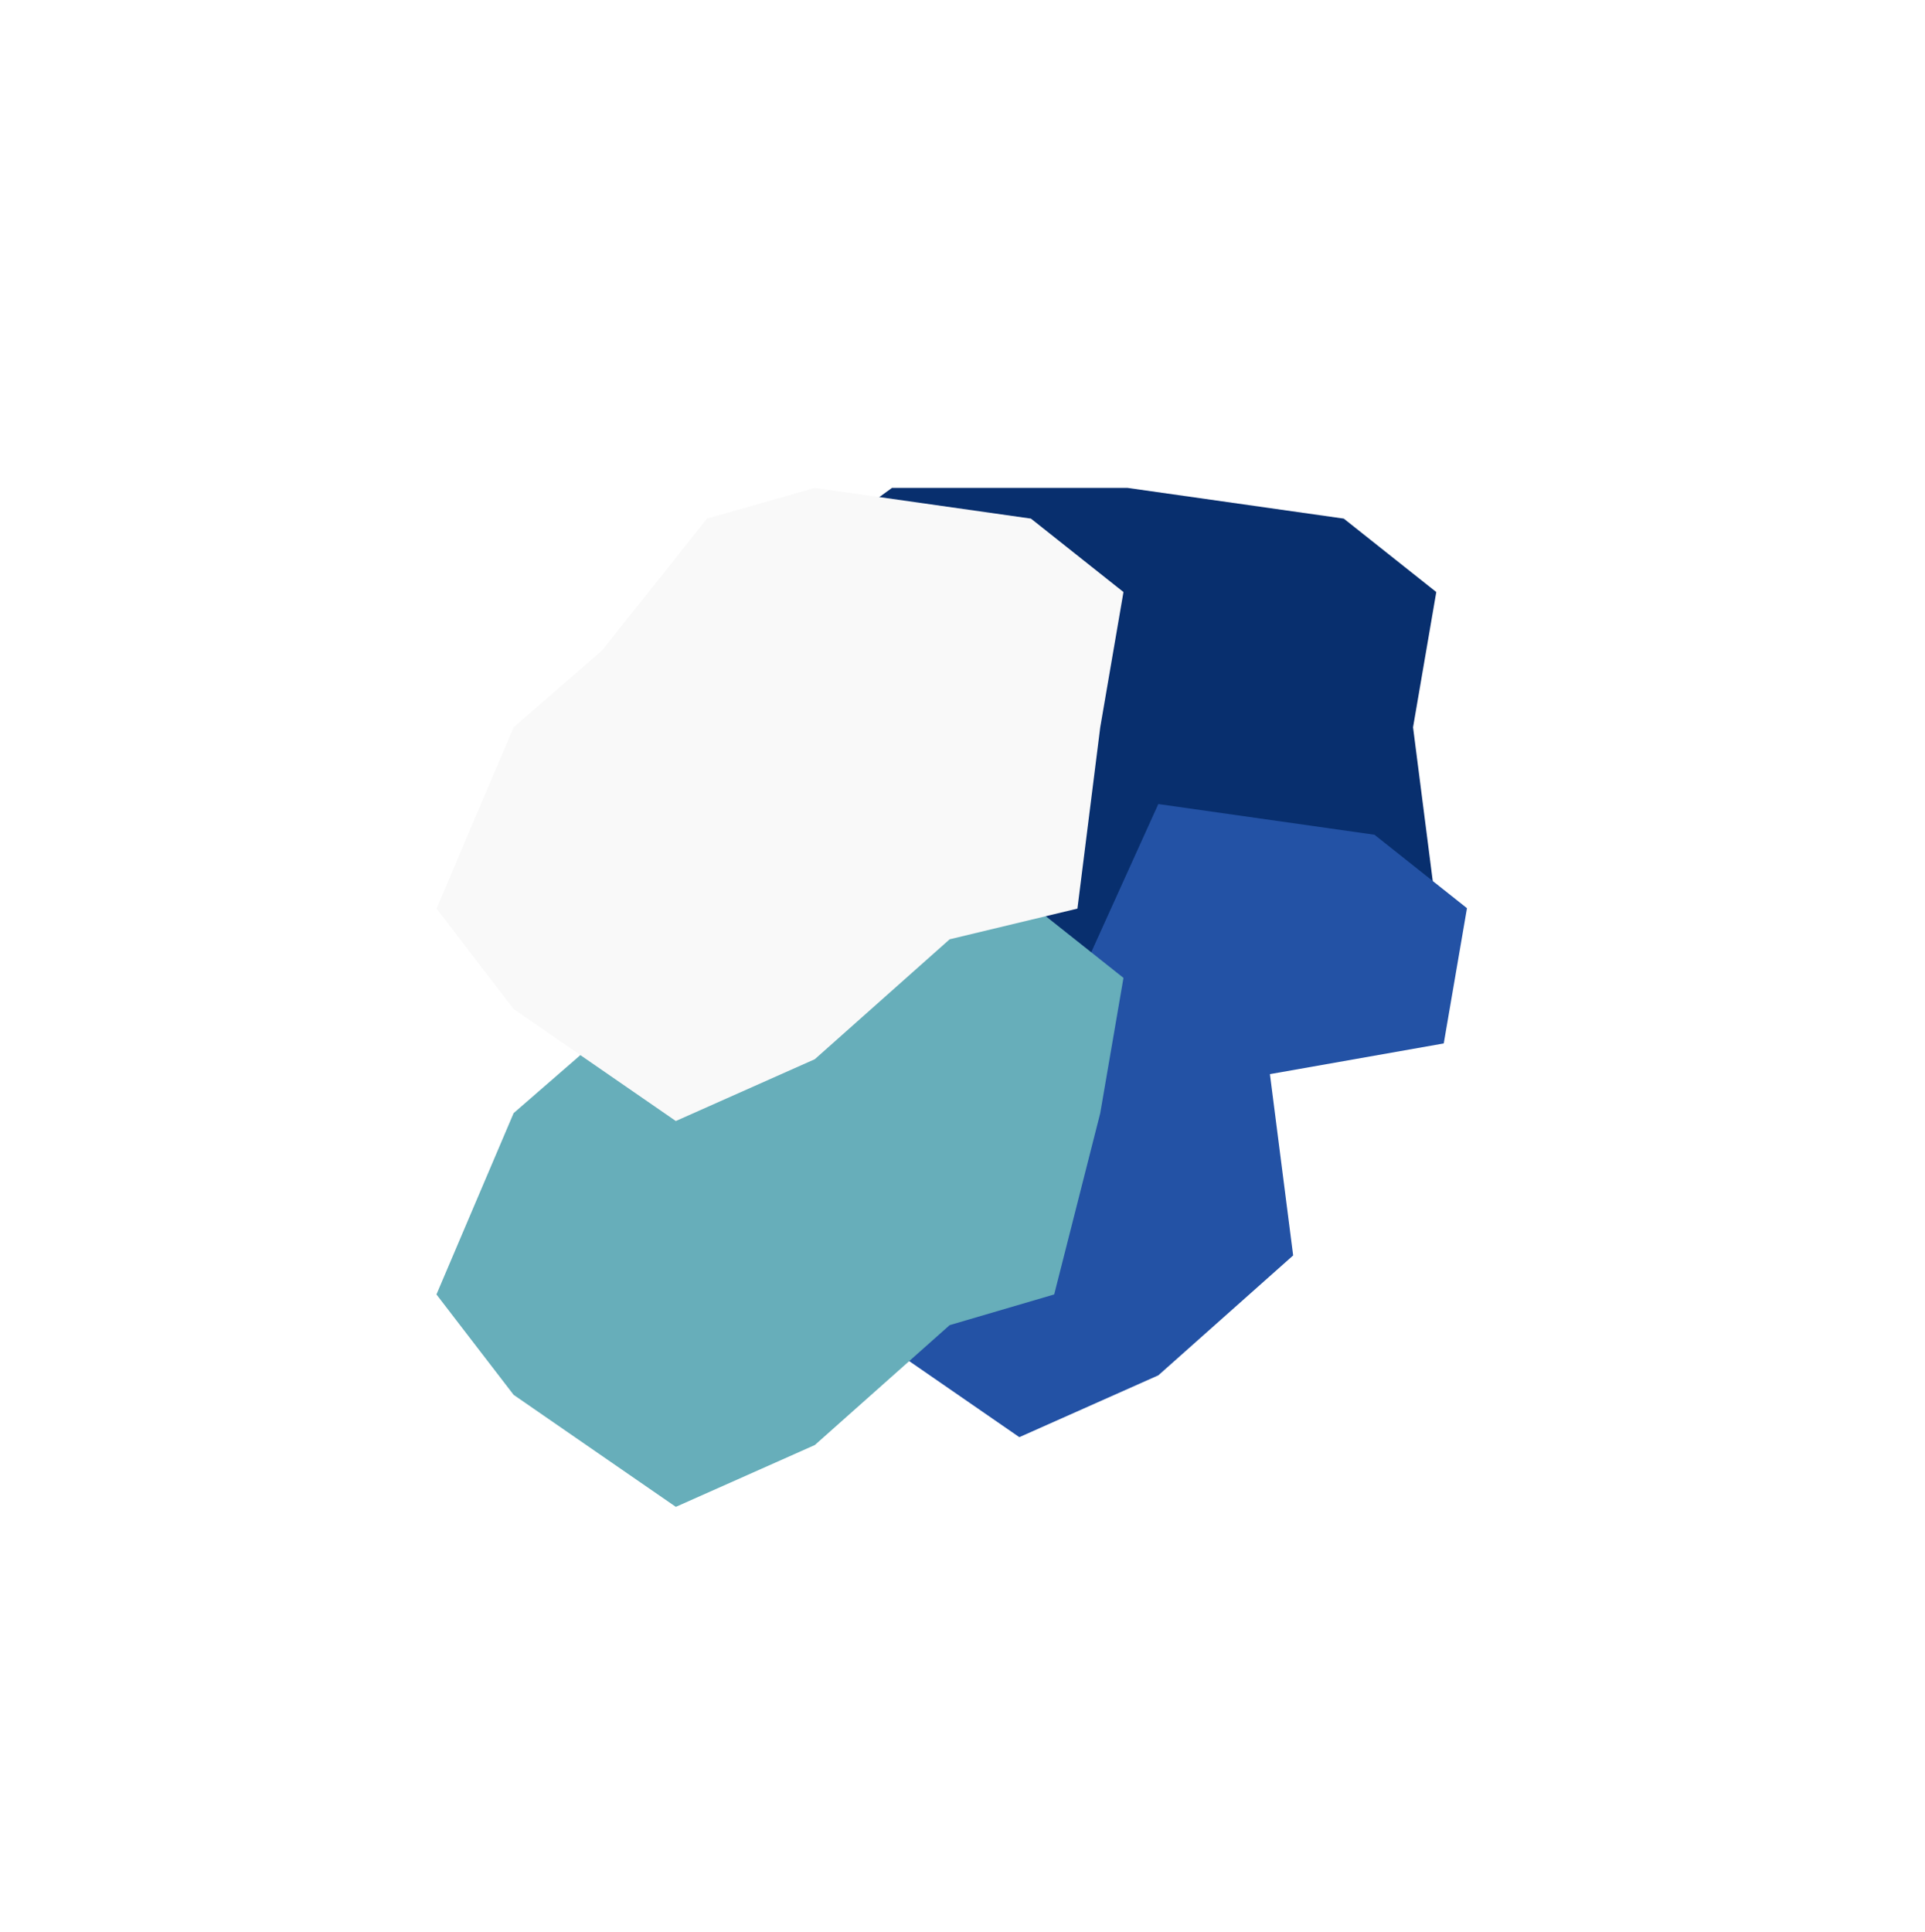 <svg width="1160" height="1164" viewBox="0 0 1160 1164" fill="none" xmlns="http://www.w3.org/2000/svg">
<g filter="url(#filter0_f_1396_3133)">
<path d="M679.5 294L809.75 312.5L865.5 356.75L851.5 438.25L865.5 547.5L760.75 566L679.5 638.25L595.75 675.5L498 608L451.5 547.5L460.75 428.75L470.25 342.75L537.5 294H679.5Z" fill="#082F6E"/>
</g>
<g filter="url(#filter1_f_1396_3133)">
<path d="M698 484.5L828.25 503L884 547.25L870 628.75L765.25 647.25L779.25 756.5L698 828.75L614.25 866L516.5 798.5L470 738L516.5 628.75L570 582.25H653.75L698 484.5Z" fill="#2352A5"/>
</g>
<g filter="url(#filter2_f_1396_3133)">
<path d="M491 526.5L621.25 545L677 589.25L663 670.75L635.25 780L572.25 798.5L491 870.75L407.25 908L309.5 840.5L263 780L309.5 670.75L363 624.25L391.25 573.25L491 526.5Z" fill="#67AEBA"/>
</g>
<g filter="url(#filter3_f_1396_3133)">
<path d="M491 294L621.25 312.5L677 356.75L663 438.25L649.25 547.5L572.25 566L491 638.25L407.25 675.5L309.5 608L263 547.5L309.5 438.25L363 391.75L426 312.5L491 294Z" fill="#F9F9F9"/>
</g>
<defs>
<filter id="filter0_f_1396_3133" x="157.7" y="0.2" width="1001.6" height="969.1" filterUnits="userSpaceOnUse" color-interpolation-filters="sRGB">
<feFlood flood-opacity="0" result="BackgroundImageFix"/>
<feBlend mode="normal" in="SourceGraphic" in2="BackgroundImageFix" result="shape"/>
<feGaussianBlur stdDeviation="146.9" result="effect1_foregroundBlur_1396_3133"/>
</filter>
<filter id="filter1_f_1396_3133" x="227.25" y="241.75" width="899.5" height="867" filterUnits="userSpaceOnUse" color-interpolation-filters="sRGB">
<feFlood flood-opacity="0" result="BackgroundImageFix"/>
<feBlend mode="normal" in="SourceGraphic" in2="BackgroundImageFix" result="shape"/>
<feGaussianBlur stdDeviation="121.375" result="effect1_foregroundBlur_1396_3133"/>
</filter>
<filter id="filter2_f_1396_3133" x="79.05" y="342.55" width="781.9" height="749.4" filterUnits="userSpaceOnUse" color-interpolation-filters="sRGB">
<feFlood flood-opacity="0" result="BackgroundImageFix"/>
<feBlend mode="normal" in="SourceGraphic" in2="BackgroundImageFix" result="shape"/>
<feGaussianBlur stdDeviation="91.975" result="effect1_foregroundBlur_1396_3133"/>
</filter>
<filter id="filter3_f_1396_3133" x="108.9" y="139.9" width="722.2" height="689.7" filterUnits="userSpaceOnUse" color-interpolation-filters="sRGB">
<feFlood flood-opacity="0" result="BackgroundImageFix"/>
<feBlend mode="normal" in="SourceGraphic" in2="BackgroundImageFix" result="shape"/>
<feGaussianBlur stdDeviation="77.05" result="effect1_foregroundBlur_1396_3133"/>
</filter>
</defs>
</svg>

